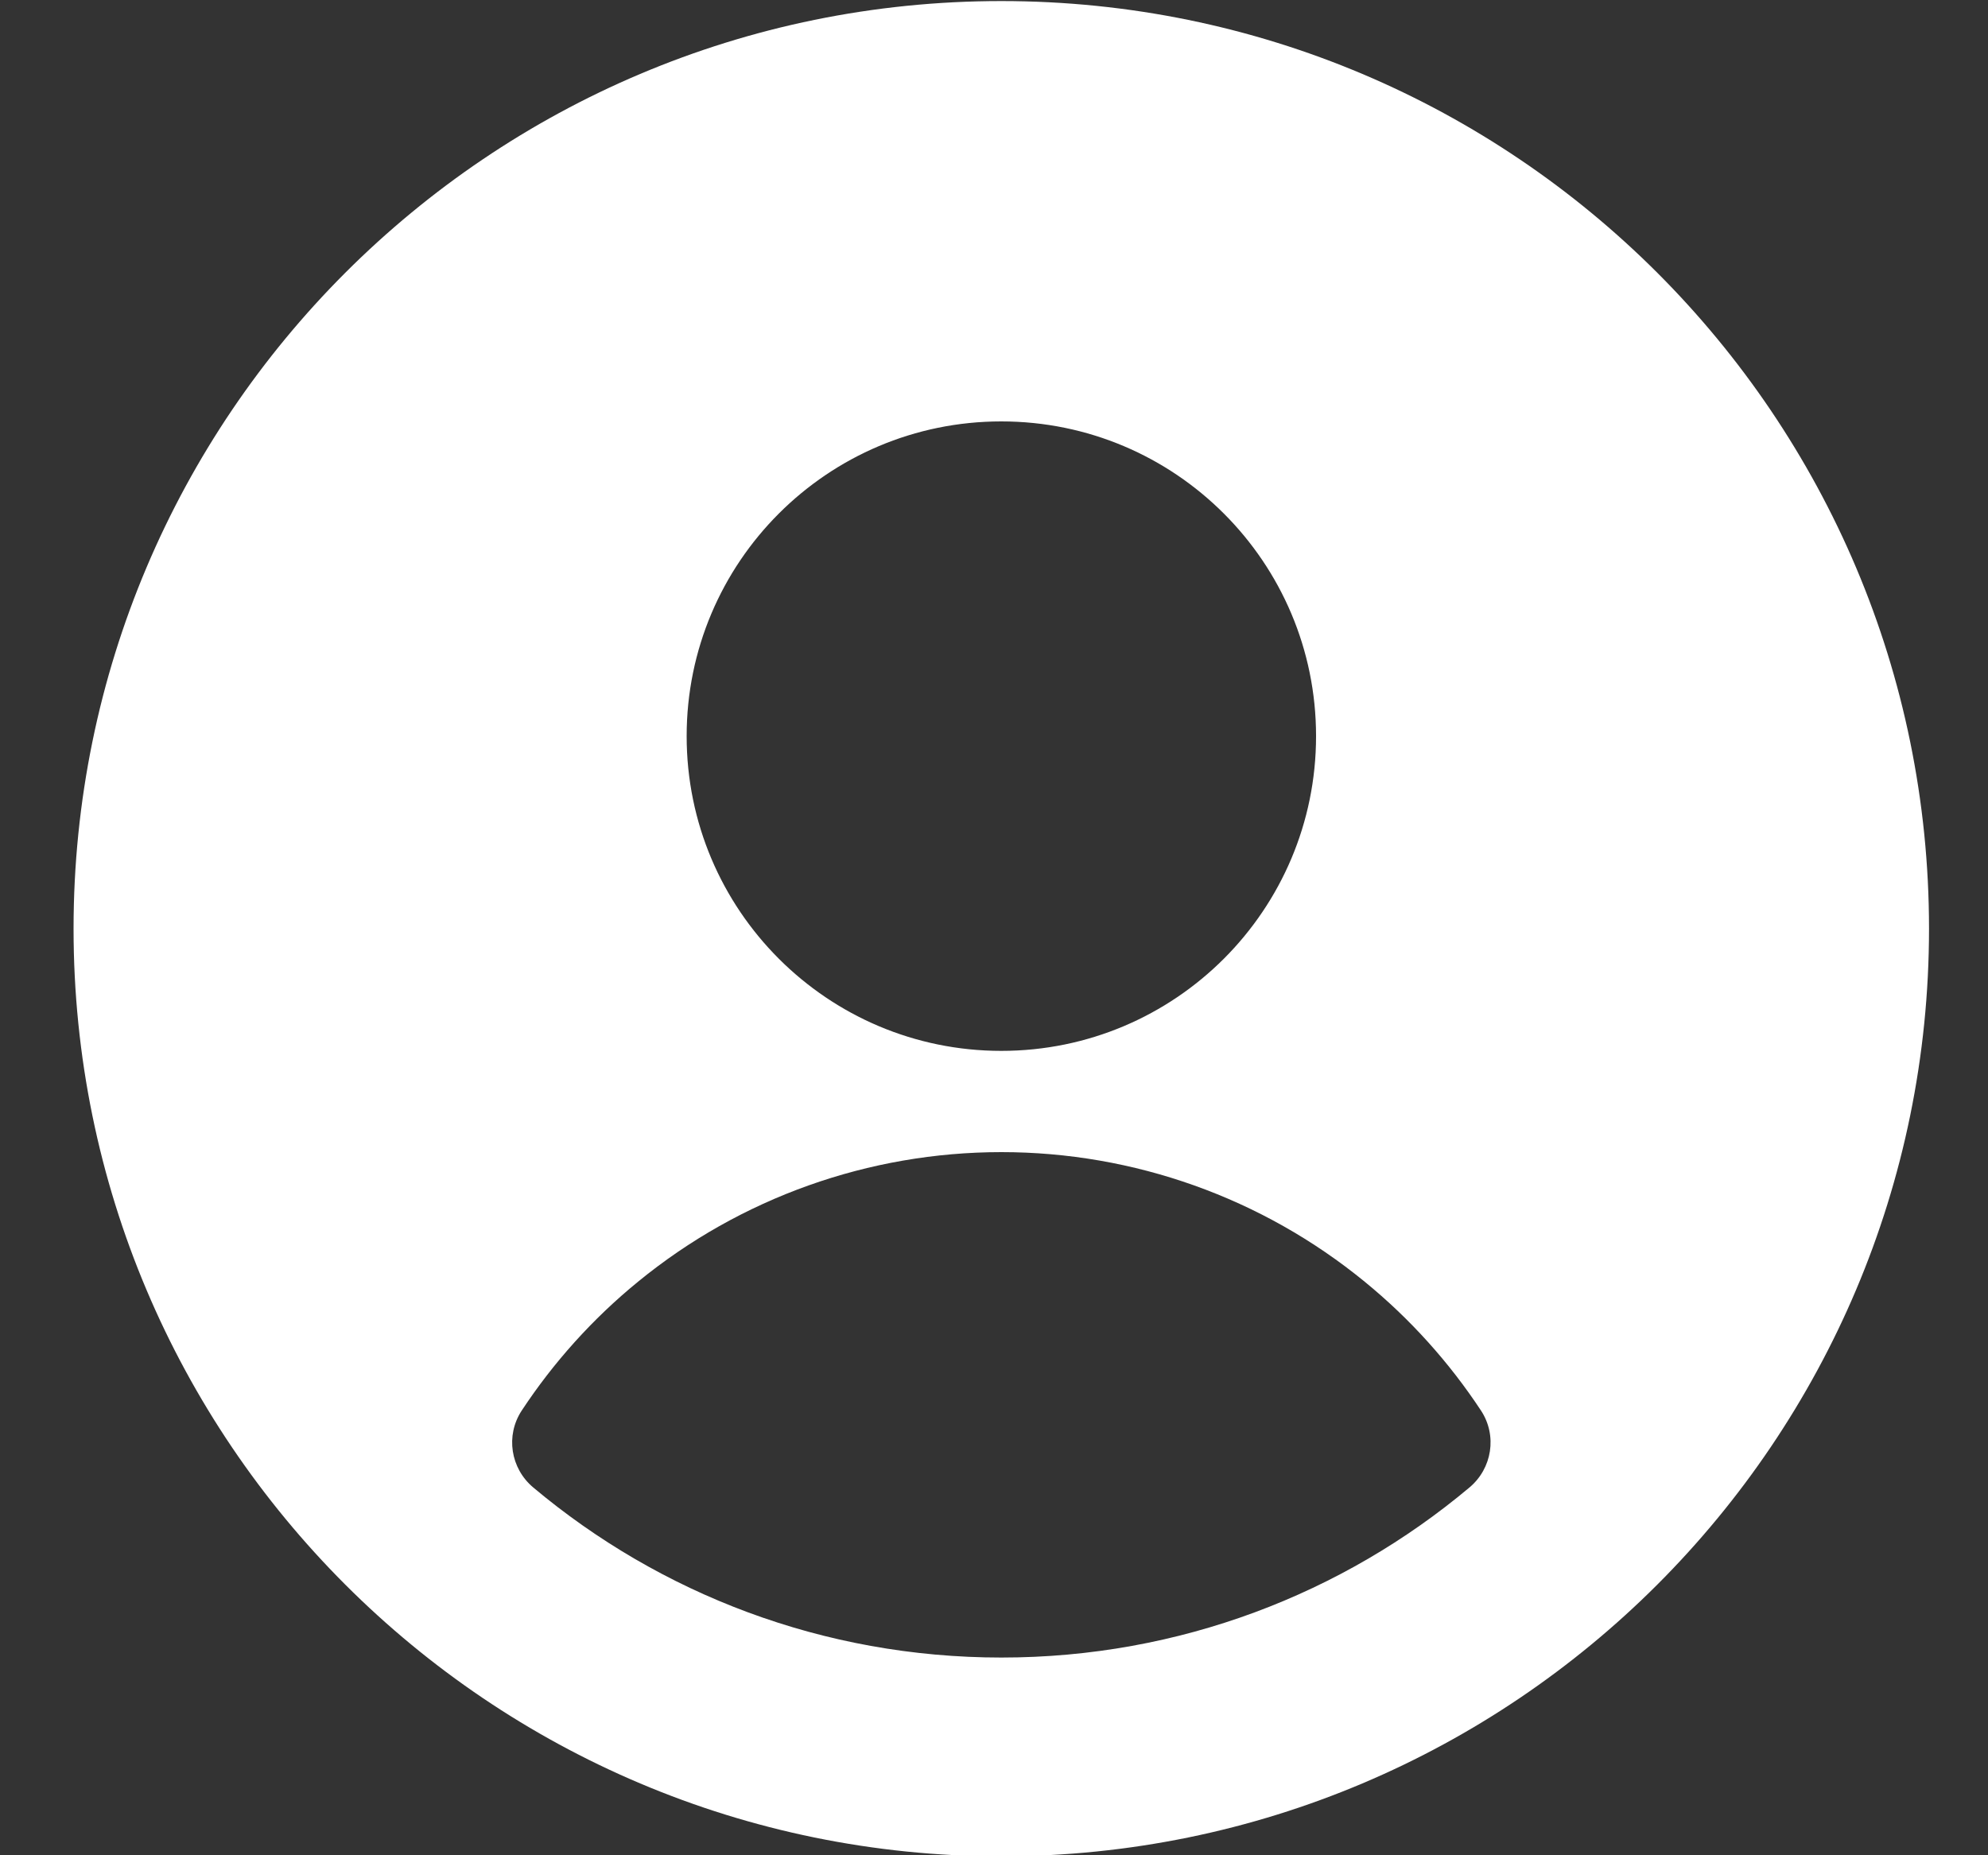 <svg width="15" height="14" viewBox="0 0 15 14" fill="none" xmlns="http://www.w3.org/2000/svg">
<rect x="0" y="0" width="15" height="14" fill="#333333" stroke="none"/>
<g clip-path="url(#clip0_1459_3537)">
<path fill-rule="evenodd" clip-rule="evenodd" d="M0.555 7.008C0.555 3.142 3.689 0.008 7.555 0.008C11.421 0.008 14.555 3.142 14.555 7.008C14.555 10.874 11.421 14.008 7.555 14.008C3.689 14.008 0.555 10.874 0.555 7.008ZM5.181 5.555C5.181 4.243 6.244 3.18 7.555 3.18C8.867 3.18 9.93 4.243 9.93 5.555C9.93 6.867 8.867 7.93 7.555 7.93C6.244 7.93 5.181 6.867 5.181 5.555ZM11.175 10.645C11.298 10.833 11.259 11.081 11.087 11.225C10.132 12.026 8.9 12.508 7.556 12.508C6.211 12.508 4.979 12.026 4.024 11.225C3.852 11.081 3.813 10.833 3.936 10.645C4.176 10.281 4.471 9.952 4.814 9.672C5.587 9.039 6.556 8.694 7.556 8.694C8.555 8.694 9.524 9.039 10.297 9.672C10.64 9.952 10.935 10.281 11.175 10.645Z" fill="white"/>
</g>
<defs>
<clipPath id="clip0_1459_3537">
<rect width="14" height="14" fill="white" transform="translate(0.555 0.008)"/>
</clipPath>
</defs>
</svg>
